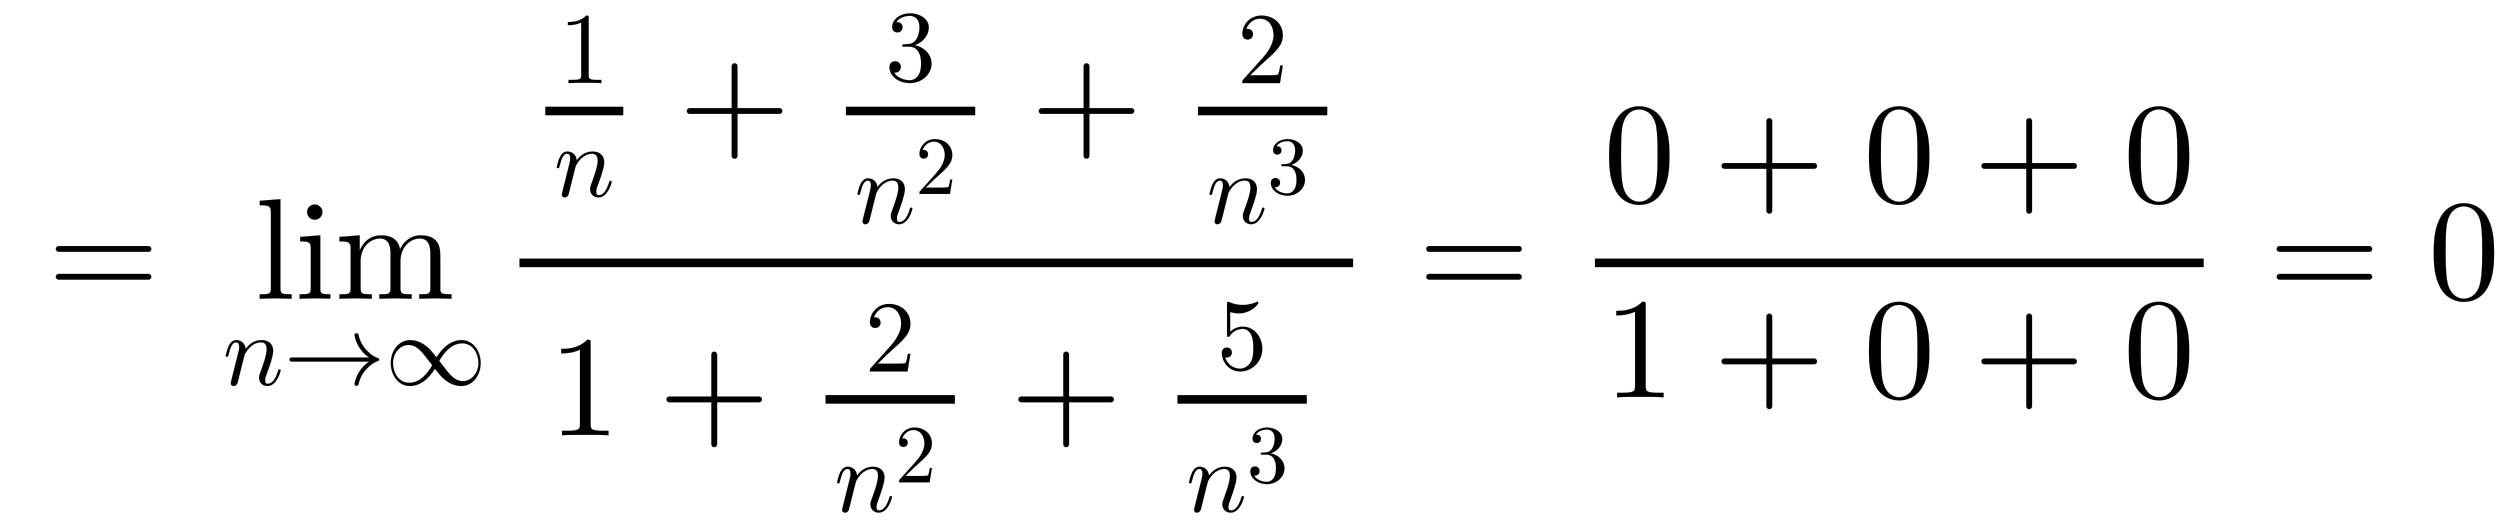 <svg xmlns:xlink="http://www.w3.org/1999/xlink" width="40.487ex" height="8.509ex" style="vertical-align: -3.671ex;" viewBox="0 -2083 17431.9 3663.7" role="img" focusable="false" xmlns="http://www.w3.org/2000/svg" aria-labelledby="MathJax-SVG-1-Title">
<defs aria-hidden="true">
<path stroke-width="1" id="E1-LATINMODERNMAIN-3D" d="M722 347c0 -11 -9 -20 -20 -20h-626c-11 0 -20 9 -20 20s9 20 20 20h626c11 0 20 -9 20 -20zM722 153c0 -11 -9 -20 -20 -20h-626c-11 0 -20 9 -20 20s9 20 20 20h626c11 0 20 -9 20 -20Z"></path>
<path stroke-width="1" id="E1-LATINMODERNMAIN-6C" d="M255 0l-111 3l-111 -3v31c67 0 78 0 78 45v520c0 49 -8 56 -78 56v31l144 11v-618c0 -45 11 -45 78 -45v-31Z"></path>
<path stroke-width="1" id="E1-LATINMODERNMAIN-69" d="M247 0c-34 1 -69 3 -104 3l-110 -3v31c67 0 78 0 78 45v269c0 49 -9 55 -74 55v31l140 11v-367c0 -39 4 -44 70 -44v-31zM192 604c0 -25 -20 -53 -54 -53c-30 0 -53 26 -53 53c0 25 20 53 54 53c30 0 53 -26 53 -53Z"></path>
<path stroke-width="1" id="E1-LATINMODERNMAIN-6D" d="M813 0l-112 3l-113 -3v31c67 0 78 0 78 45v233c0 57 -11 111 -74 111c-64 0 -135 -56 -135 -160v-184c0 -45 11 -45 78 -45v-31l-112 3l-113 -3v31c67 0 78 0 78 45v233c0 57 -11 111 -74 111c-64 0 -135 -56 -135 -160v-184c0 -45 11 -45 78 -45v-31l-112 3l-113 -3v31 c67 0 78 0 78 45v268c0 49 -8 56 -78 56v31l141 11v-105c28 62 75 105 148 105c45 0 119 -11 133 -98c17 38 61 98 145 98c58 0 91 -20 105 -37c31 -36 31 -67 31 -153v-191c1 -30 26 -30 78 -30v-31Z"></path>
<path stroke-width="1" id="E1-LATINMODERNNORMAL-1D45B" d="M571 143c0 -8 -37 -154 -131 -154c-47 0 -82 35 -82 82c0 11 1 23 10 46c16 43 65 171 65 233c0 33 -9 70 -54 70c-95 0 -148 -91 -163 -122l-13 -50c-5 -23 -11 -45 -17 -67l-22 -90c-6 -25 -18 -72 -19 -74c-7 -20 -25 -28 -37 -28c-15 0 -29 9 -29 27c0 5 6 28 9 43 l58 231c13 52 16 63 16 84c0 33 -11 46 -31 46c-36 0 -56 -48 -73 -119c-6 -22 -7 -23 -17 -23c0 0 -12 0 -12 10c0 4 14 63 30 97c10 18 29 57 75 57s87 -31 92 -87c17 23 66 87 156 87c72 0 115 -40 115 -107c0 -57 -42 -167 -61 -220c-9 -22 -18 -46 -18 -71 c0 -23 7 -33 24 -33c49 0 82 56 102 124c5 15 5 18 15 18c3 0 12 0 12 -10Z"></path>
<path stroke-width="1" id="E1-LATINMODERNMAIN-2192" d="M943 250c0 -6 -4 -11 -9 -13c-57 -19 -101 -59 -137 -104c-28 -36 -49 -80 -58 -127c-2 -9 -10 -16 -20 -16c-11 0 -20 9 -20 20c0 1 1 3 1 4c10 53 33 102 66 144c22 28 48 52 78 72h-766c-11 0 -20 9 -20 20s9 20 20 20h766c-30 20 -56 44 -78 72 c-33 42 -56 91 -66 144c0 1 -1 3 -1 4c0 11 9 20 20 20c10 0 18 -7 20 -16c9 -47 30 -91 58 -127c36 -45 80 -85 137 -104c5 -2 9 -7 9 -13Z"></path>
<path stroke-width="1" id="E1-LATINMODERNMAIN-221E" d="M943 216c0 -118 -76 -227 -192 -227c-79 0 -138 42 -170 69c-22 19 -23 20 -90 101c-13 -22 -102 -170 -246 -170c-119 0 -189 115 -189 226c0 118 76 227 192 227c79 0 138 -42 170 -69c22 -19 23 -20 90 -101c13 22 102 170 246 170c119 0 189 -115 189 -226zM921 216 c0 90 -54 194 -160 194c-113 0 -189 -105 -227 -173c28 -34 73 -97 101 -128c45 -49 86 -72 132 -72c84 0 154 79 154 179zM465 194c-28 34 -73 97 -101 128c-45 49 -86 72 -132 72c-84 0 -154 -79 -154 -179c0 -90 54 -194 160 -194c113 0 189 105 227 173Z"></path>
<path stroke-width="1" id="E1-LATINMODERNMAIN-31" d="M419 0c-35 3 -122 3 -162 3s-127 0 -162 -3v31h32c90 0 93 12 93 48v518c-52 -26 -111 -26 -131 -26v31c32 0 120 0 182 64c23 0 23 -2 23 -26v-561c0 -37 3 -48 93 -48h32v-31Z"></path>
<path stroke-width="1" id="E1-LATINMODERNMAIN-2B" d="M722 250c0 -11 -9 -20 -20 -20h-293v-293c0 -11 -9 -20 -20 -20s-20 9 -20 20v293h-293c-11 0 -20 9 -20 20s9 20 20 20h293v293c0 11 9 20 20 20s20 -9 20 -20v-293h293c11 0 20 -9 20 -20Z"></path>
<path stroke-width="1" id="E1-LATINMODERNMAIN-33" d="M457 171c0 -102 -91 -193 -213 -193c-109 0 -202 66 -202 157c0 44 32 58 56 58c29 0 56 -20 56 -56c0 -38 -31 -60 -66 -55c35 -59 110 -76 153 -76c44 0 113 29 113 165c0 98 -37 166 -119 166h-44c-17 0 -24 0 -24 11c0 10 7 11 15 12c7 0 31 2 39 3c25 1 59 4 89 52 c26 44 28 102 28 114c0 90 -55 112 -96 112c-36 0 -102 -13 -133 -62c15 0 62 0 62 -50c0 -29 -20 -51 -51 -51c-29 0 -51 19 -51 52c0 76 76 136 177 136c96 0 184 -56 184 -138c0 -79 -58 -149 -140 -176c104 -21 167 -99 167 -181Z"></path>
<path stroke-width="1" id="E1-LATINMODERNMAIN-32" d="M449 174l-28 -174h-371c0 24 0 26 11 37l192 214c55 62 105 141 105 221c0 82 -43 163 -134 163c-58 0 -112 -37 -135 -102c3 1 5 1 13 1c35 0 53 -26 53 -52c0 -41 -35 -53 -52 -53c-3 0 -53 0 -53 56c0 89 74 181 187 181c122 0 212 -80 212 -194 c0 -100 -60 -154 -216 -292l-106 -103h180c22 0 88 0 95 8c10 15 17 59 22 89h25Z"></path>
<path stroke-width="1" id="E1-LATINMODERNMAIN-35" d="M449 201c0 -127 -102 -223 -218 -223c-112 0 -181 97 -181 183c0 46 35 53 49 53c33 0 50 -25 50 -49s-17 -49 -50 -49c-11 0 -14 1 -17 2c17 -59 74 -112 147 -112c46 0 83 26 107 65c24 42 24 102 24 137c0 50 -2 89 -18 126c-8 18 -33 64 -85 64 c-81 0 -118 -54 -129 -70c-4 -6 -6 -9 -13 -9c-14 0 -14 8 -14 26v296c0 16 0 24 10 24c0 0 4 0 12 -3c47 -21 93 -28 133 -28c67 0 116 20 136 29c5 3 8 3 8 3c7 0 10 -5 10 -11c0 -13 -70 -104 -193 -104c-32 0 -65 7 -85 13v-195c36 35 79 51 127 51 c108 0 190 -100 190 -219Z"></path>
<path stroke-width="1" id="E1-LATINMODERNMAIN-30" d="M460 320c0 -79 -5 -157 -37 -226c-44 -95 -120 -116 -174 -116c-49 0 -122 20 -165 101c-41 76 -45 166 -45 241c0 80 5 158 37 227c41 93 114 119 174 119c42 0 124 -16 170 -112c35 -74 40 -154 40 -234zM377 332c0 63 0 139 -10 195c-19 99 -85 117 -118 117 c-25 0 -100 -9 -119 -128c-8 -54 -8 -120 -8 -184c0 -59 0 -151 11 -211c18 -96 77 -121 116 -121c45 0 102 30 117 125c11 64 11 132 11 207Z"></path>
</defs>
<g stroke="currentColor" fill="currentColor" stroke-width="0" transform="matrix(1 0 0 -1 0 0)" aria-hidden="true">
 <use xlink:href="#E1-LATINMODERNMAIN-3D" x="333" y="0"></use>
<g transform="translate(1445,0)">
<g transform="translate(333,0)">
 <use xlink:href="#E1-LATINMODERNMAIN-6C"></use>
 <use xlink:href="#E1-LATINMODERNMAIN-69" x="278" y="0"></use>
 <use xlink:href="#E1-LATINMODERNMAIN-6D" x="557" y="0"></use>
</g>
<g transform="translate(108,-601)">
 <use transform="scale(0.707)" xlink:href="#E1-LATINMODERNNORMAL-1D45B" x="0" y="0"></use>
 <use transform="scale(0.707)" xlink:href="#E1-LATINMODERNMAIN-2192" x="600" y="0"></use>
 <use transform="scale(0.707)" xlink:href="#E1-LATINMODERNMAIN-221E" x="1601" y="0"></use>
</g>
</g>
<g transform="translate(3502,0)">
<g transform="translate(120,0)">
<rect stroke="none" width="5813" height="60" x="0" y="220"></rect>
<g transform="translate(60,1059)">
<g transform="translate(120,0)">
<rect stroke="none" width="544" height="60" x="0" y="220"></rect>
 <use transform="scale(0.707)" xlink:href="#E1-LATINMODERNMAIN-31" x="134" y="629"></use>
 <use transform="scale(0.707)" xlink:href="#E1-LATINMODERNNORMAL-1D45B" x="84" y="-488"></use>
</g>
 <use xlink:href="#E1-LATINMODERNMAIN-2B" x="1051" y="0"></use>
<g transform="translate(2096,0)">
<g transform="translate(120,0)">
<rect stroke="none" width="902" height="60" x="0" y="220"></rect>
 <use transform="scale(0.707)" xlink:href="#E1-LATINMODERNMAIN-33" x="388" y="651"></use>
<g transform="translate(60,-532)">
 <use transform="scale(0.707)" xlink:href="#E1-LATINMODERNNORMAL-1D45B" x="0" y="0"></use>
 <use transform="scale(0.574)" xlink:href="#E1-LATINMODERNMAIN-32" x="739" y="355"></use>
</g>
</g>
</g>
 <use xlink:href="#E1-LATINMODERNMAIN-2B" x="3505" y="0"></use>
<g transform="translate(4551,0)">
<g transform="translate(120,0)">
<rect stroke="none" width="902" height="60" x="0" y="220"></rect>
 <use transform="scale(0.707)" xlink:href="#E1-LATINMODERNMAIN-32" x="388" y="629"></use>
<g transform="translate(60,-532)">
 <use transform="scale(0.707)" xlink:href="#E1-LATINMODERNNORMAL-1D45B" x="0" y="0"></use>
 <use transform="scale(0.574)" xlink:href="#E1-LATINMODERNMAIN-33" x="739" y="355"></use>
</g>
</g>
</g>
</g>
<g transform="translate(202,-952)">
 <use xlink:href="#E1-LATINMODERNMAIN-31" x="0" y="0"></use>
 <use xlink:href="#E1-LATINMODERNMAIN-2B" x="767" y="0"></use>
<g transform="translate(1812,0)">
<g transform="translate(120,0)">
<rect stroke="none" width="902" height="60" x="0" y="220"></rect>
 <use transform="scale(0.707)" xlink:href="#E1-LATINMODERNMAIN-32" x="388" y="629"></use>
<g transform="translate(60,-532)">
 <use transform="scale(0.707)" xlink:href="#E1-LATINMODERNNORMAL-1D45B" x="0" y="0"></use>
 <use transform="scale(0.574)" xlink:href="#E1-LATINMODERNMAIN-32" x="739" y="355"></use>
</g>
</g>
</g>
 <use xlink:href="#E1-LATINMODERNMAIN-2B" x="3221" y="0"></use>
<g transform="translate(4266,0)">
<g transform="translate(120,0)">
<rect stroke="none" width="902" height="60" x="0" y="220"></rect>
 <use transform="scale(0.707)" xlink:href="#E1-LATINMODERNMAIN-35" x="388" y="651"></use>
<g transform="translate(60,-532)">
 <use transform="scale(0.707)" xlink:href="#E1-LATINMODERNNORMAL-1D45B" x="0" y="0"></use>
 <use transform="scale(0.574)" xlink:href="#E1-LATINMODERNMAIN-33" x="739" y="355"></use>
</g>
</g>
</g>
</g>
</g>
</g>
 <use xlink:href="#E1-LATINMODERNMAIN-3D" x="9889" y="0"></use>
<g transform="translate(11001,0)">
<g transform="translate(120,0)">
<rect stroke="none" width="4245" height="60" x="0" y="220"></rect>
<g transform="translate(60,676)">
 <use xlink:href="#E1-LATINMODERNMAIN-30" x="0" y="0"></use>
 <use xlink:href="#E1-LATINMODERNMAIN-2B" x="767" y="0"></use>
 <use xlink:href="#E1-LATINMODERNMAIN-30" x="1812" y="0"></use>
 <use xlink:href="#E1-LATINMODERNMAIN-2B" x="2579" y="0"></use>
 <use xlink:href="#E1-LATINMODERNMAIN-30" x="3624" y="0"></use>
</g>
<g transform="translate(60,-687)">
 <use xlink:href="#E1-LATINMODERNMAIN-31" x="0" y="0"></use>
 <use xlink:href="#E1-LATINMODERNMAIN-2B" x="767" y="0"></use>
 <use xlink:href="#E1-LATINMODERNMAIN-30" x="1812" y="0"></use>
 <use xlink:href="#E1-LATINMODERNMAIN-2B" x="2579" y="0"></use>
 <use xlink:href="#E1-LATINMODERNMAIN-30" x="3624" y="0"></use>
</g>
</g>
</g>
 <use xlink:href="#E1-LATINMODERNMAIN-3D" x="15819" y="0"></use>
 <use xlink:href="#E1-LATINMODERNMAIN-30" x="16931" y="0"></use>
</g>
</svg>